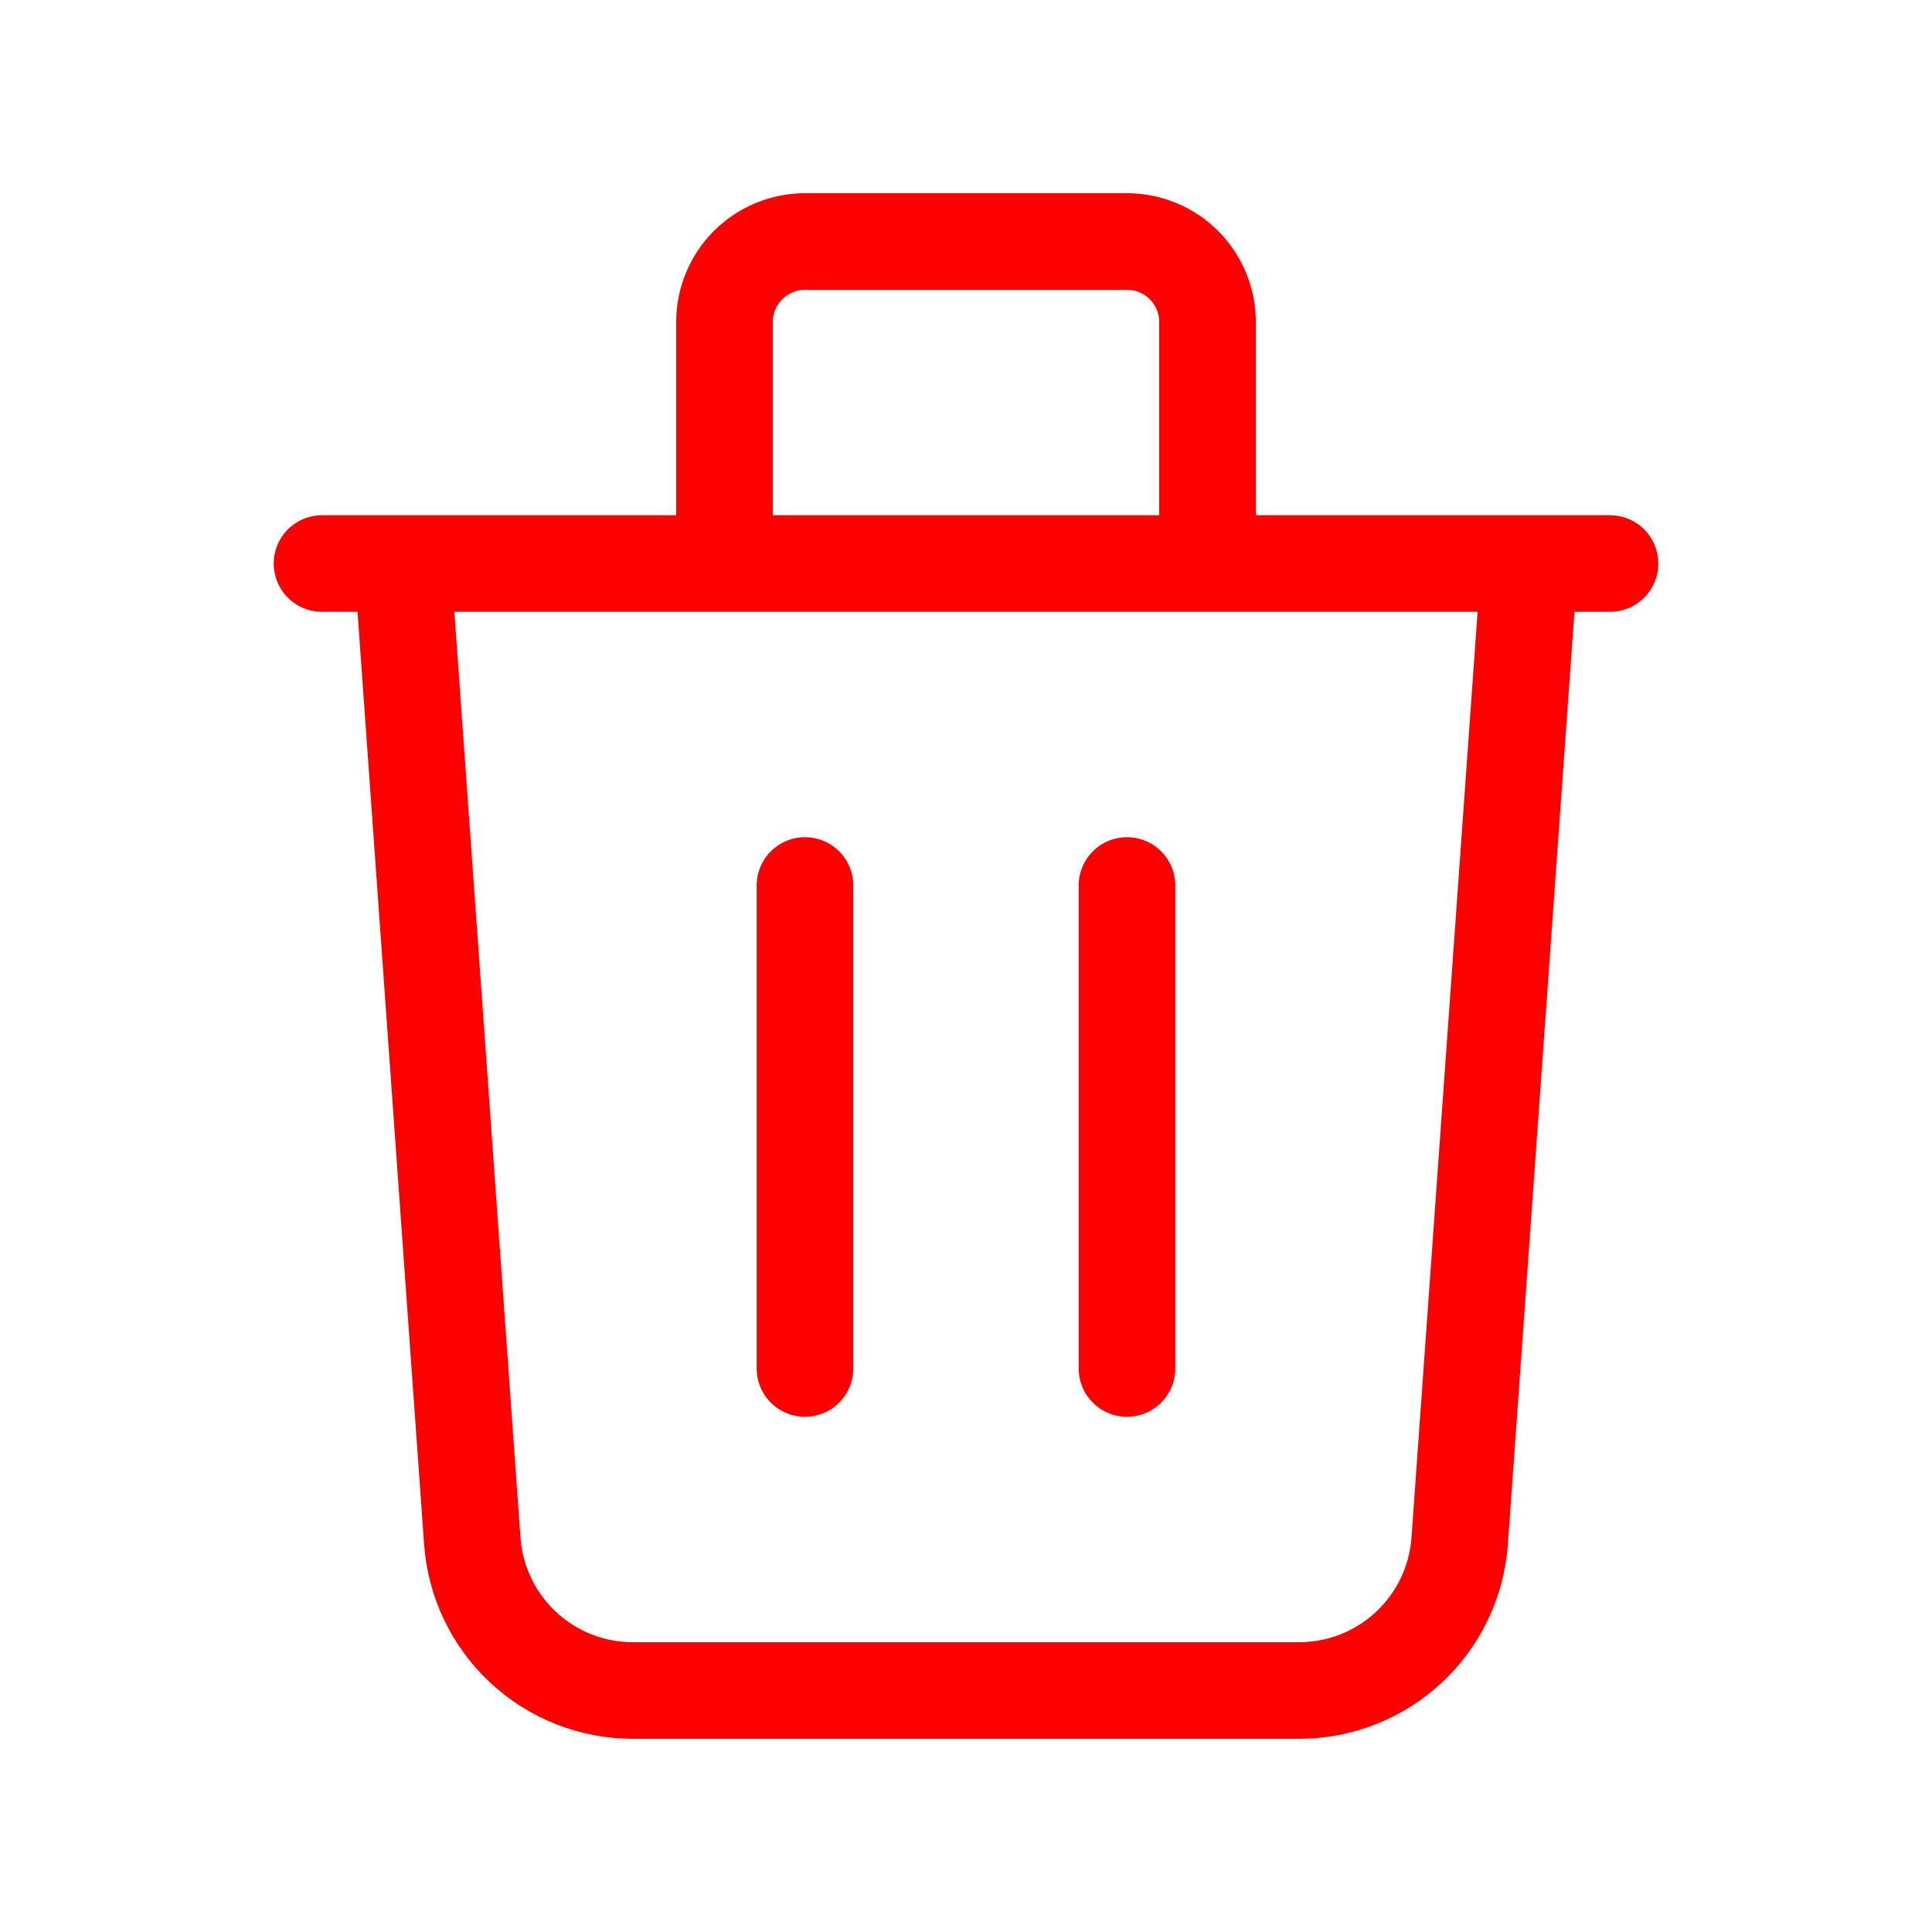 <svg width="40" height="40" viewBox="0 0 40 40" fill="none" xmlns="http://www.w3.org/2000/svg">
<path d="M31.666 11.667L30.221 31.903C30.162 32.744 29.785 33.531 29.168 34.106C28.551 34.681 27.74 35 26.896 35H13.103C12.26 35 11.448 34.681 10.831 34.106C10.214 33.531 9.838 32.744 9.778 31.903L8.333 11.667M16.666 18.333V28.333M23.333 18.333V28.333M25 11.667V6.667C25 6.225 24.824 5.801 24.512 5.488C24.199 5.176 23.775 5 23.333 5H16.666C16.224 5 15.801 5.176 15.488 5.488C15.175 5.801 15 6.225 15 6.667V11.667M6.667 11.667H33.333" stroke="#FF0000" stroke-width="2" stroke-linecap="round" stroke-linejoin="round"/>
</svg>
